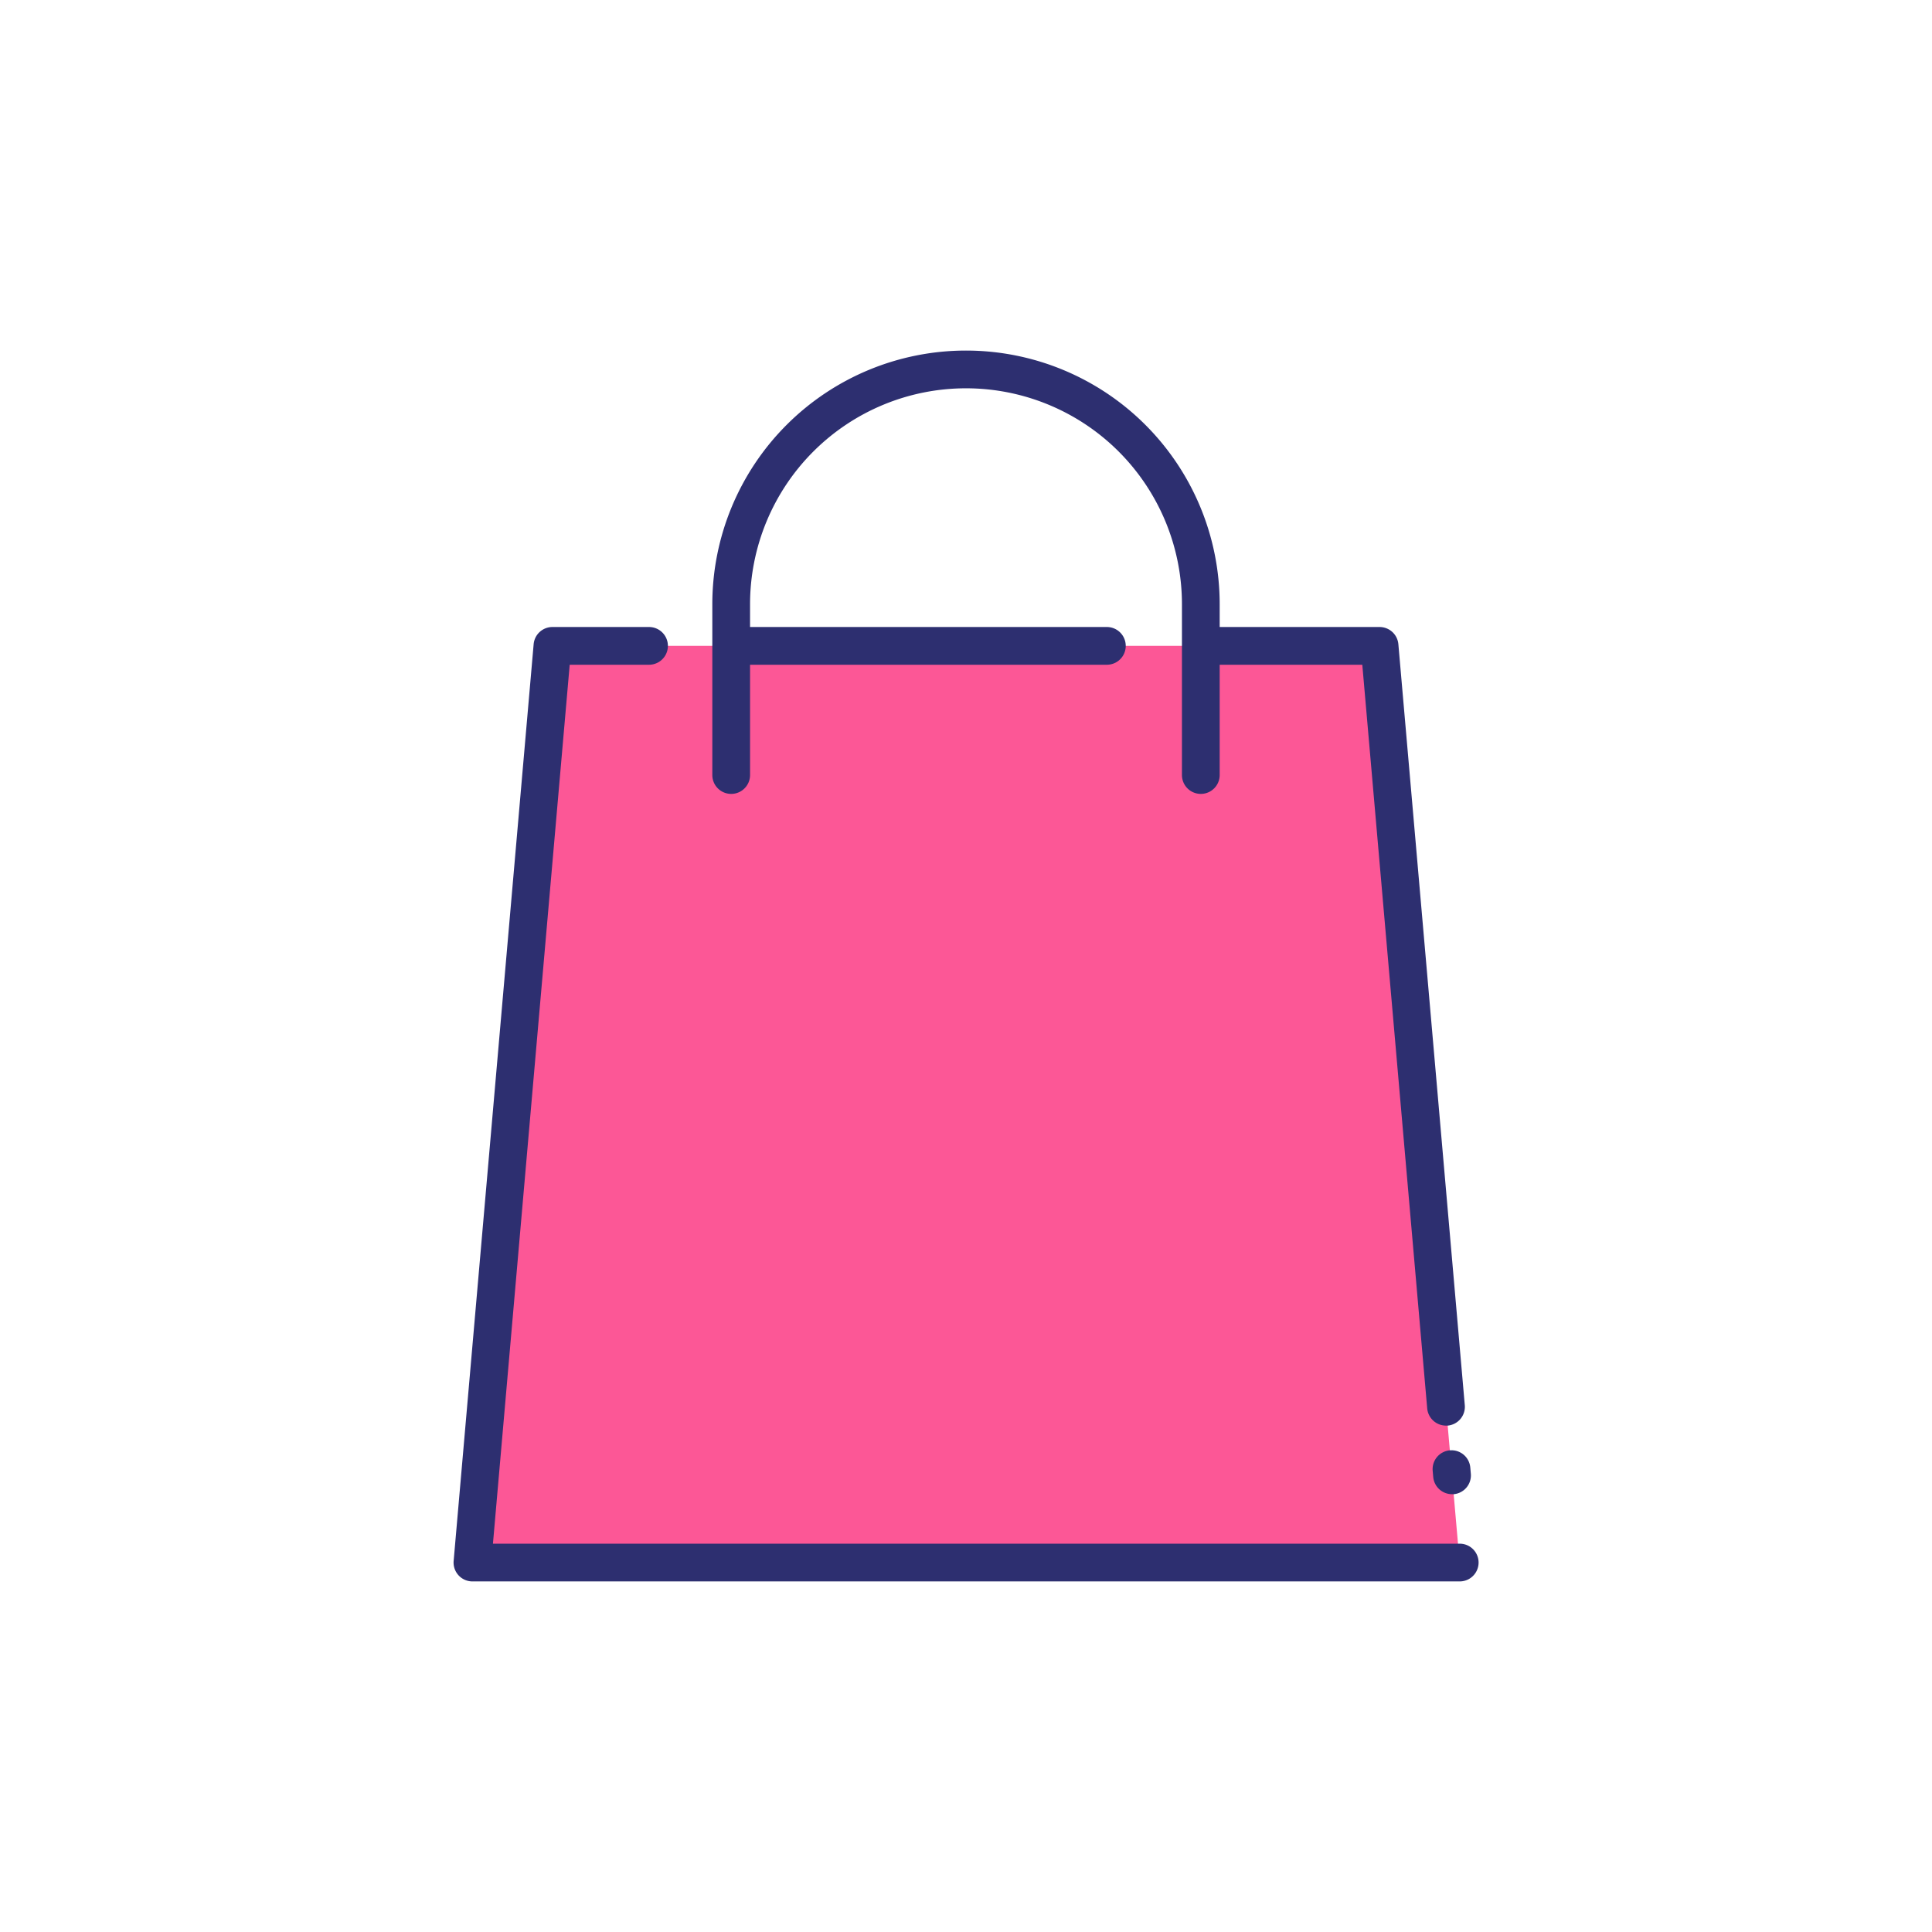 <svg id="Layer_1" data-name="Layer 1" xmlns="http://www.w3.org/2000/svg" viewBox="0 0 128 128"><title>SOUVENIR BAG</title><polygon points="96.705 103.523 31.295 103.523 36.598 42.791 91.401 42.791 96.705 103.523" style="fill:#fc5796"/><path d="M47.193,42.794v8.554a1.25,1.25,0,1,0,2.5,0V44.041h23.64a1.25,1.25,0,0,0,0-2.5H49.693V40.033a14.307,14.307,0,0,1,28.614,0V51.348a1.25,1.25,0,1,0,2.5,0V44.041h9.449l4.3,49.268A1.25,1.25,0,0,0,95.8,94.45c.037,0,.073,0,.11,0a1.249,1.249,0,0,0,1.136-1.353l-4.4-50.409A1.249,1.249,0,0,0,91.4,41.541H80.807V40.033a16.807,16.807,0,0,0-33.614,0v2.76Z" style="fill:#2d2f70"/><path d="M96.705,102.273H32.659l5.085-58.232H43a1.25,1.25,0,0,0,0-2.5H36.6a1.249,1.249,0,0,0-1.245,1.142l-5.3,60.732a1.25,1.25,0,0,0,1.245,1.358h65.41a1.25,1.25,0,0,0,0-2.5Z" style="fill:#2d2f70"/><path d="M96.056,96.089a1.25,1.25,0,0,0-1.137,1.354l.036.41A1.25,1.25,0,0,0,96.2,98.994c.036,0,.073,0,.11,0a1.25,1.25,0,0,0,1.137-1.354l-.036-.41A1.25,1.25,0,0,0,96.056,96.089Z" style="fill:#2d2f70"/></svg>